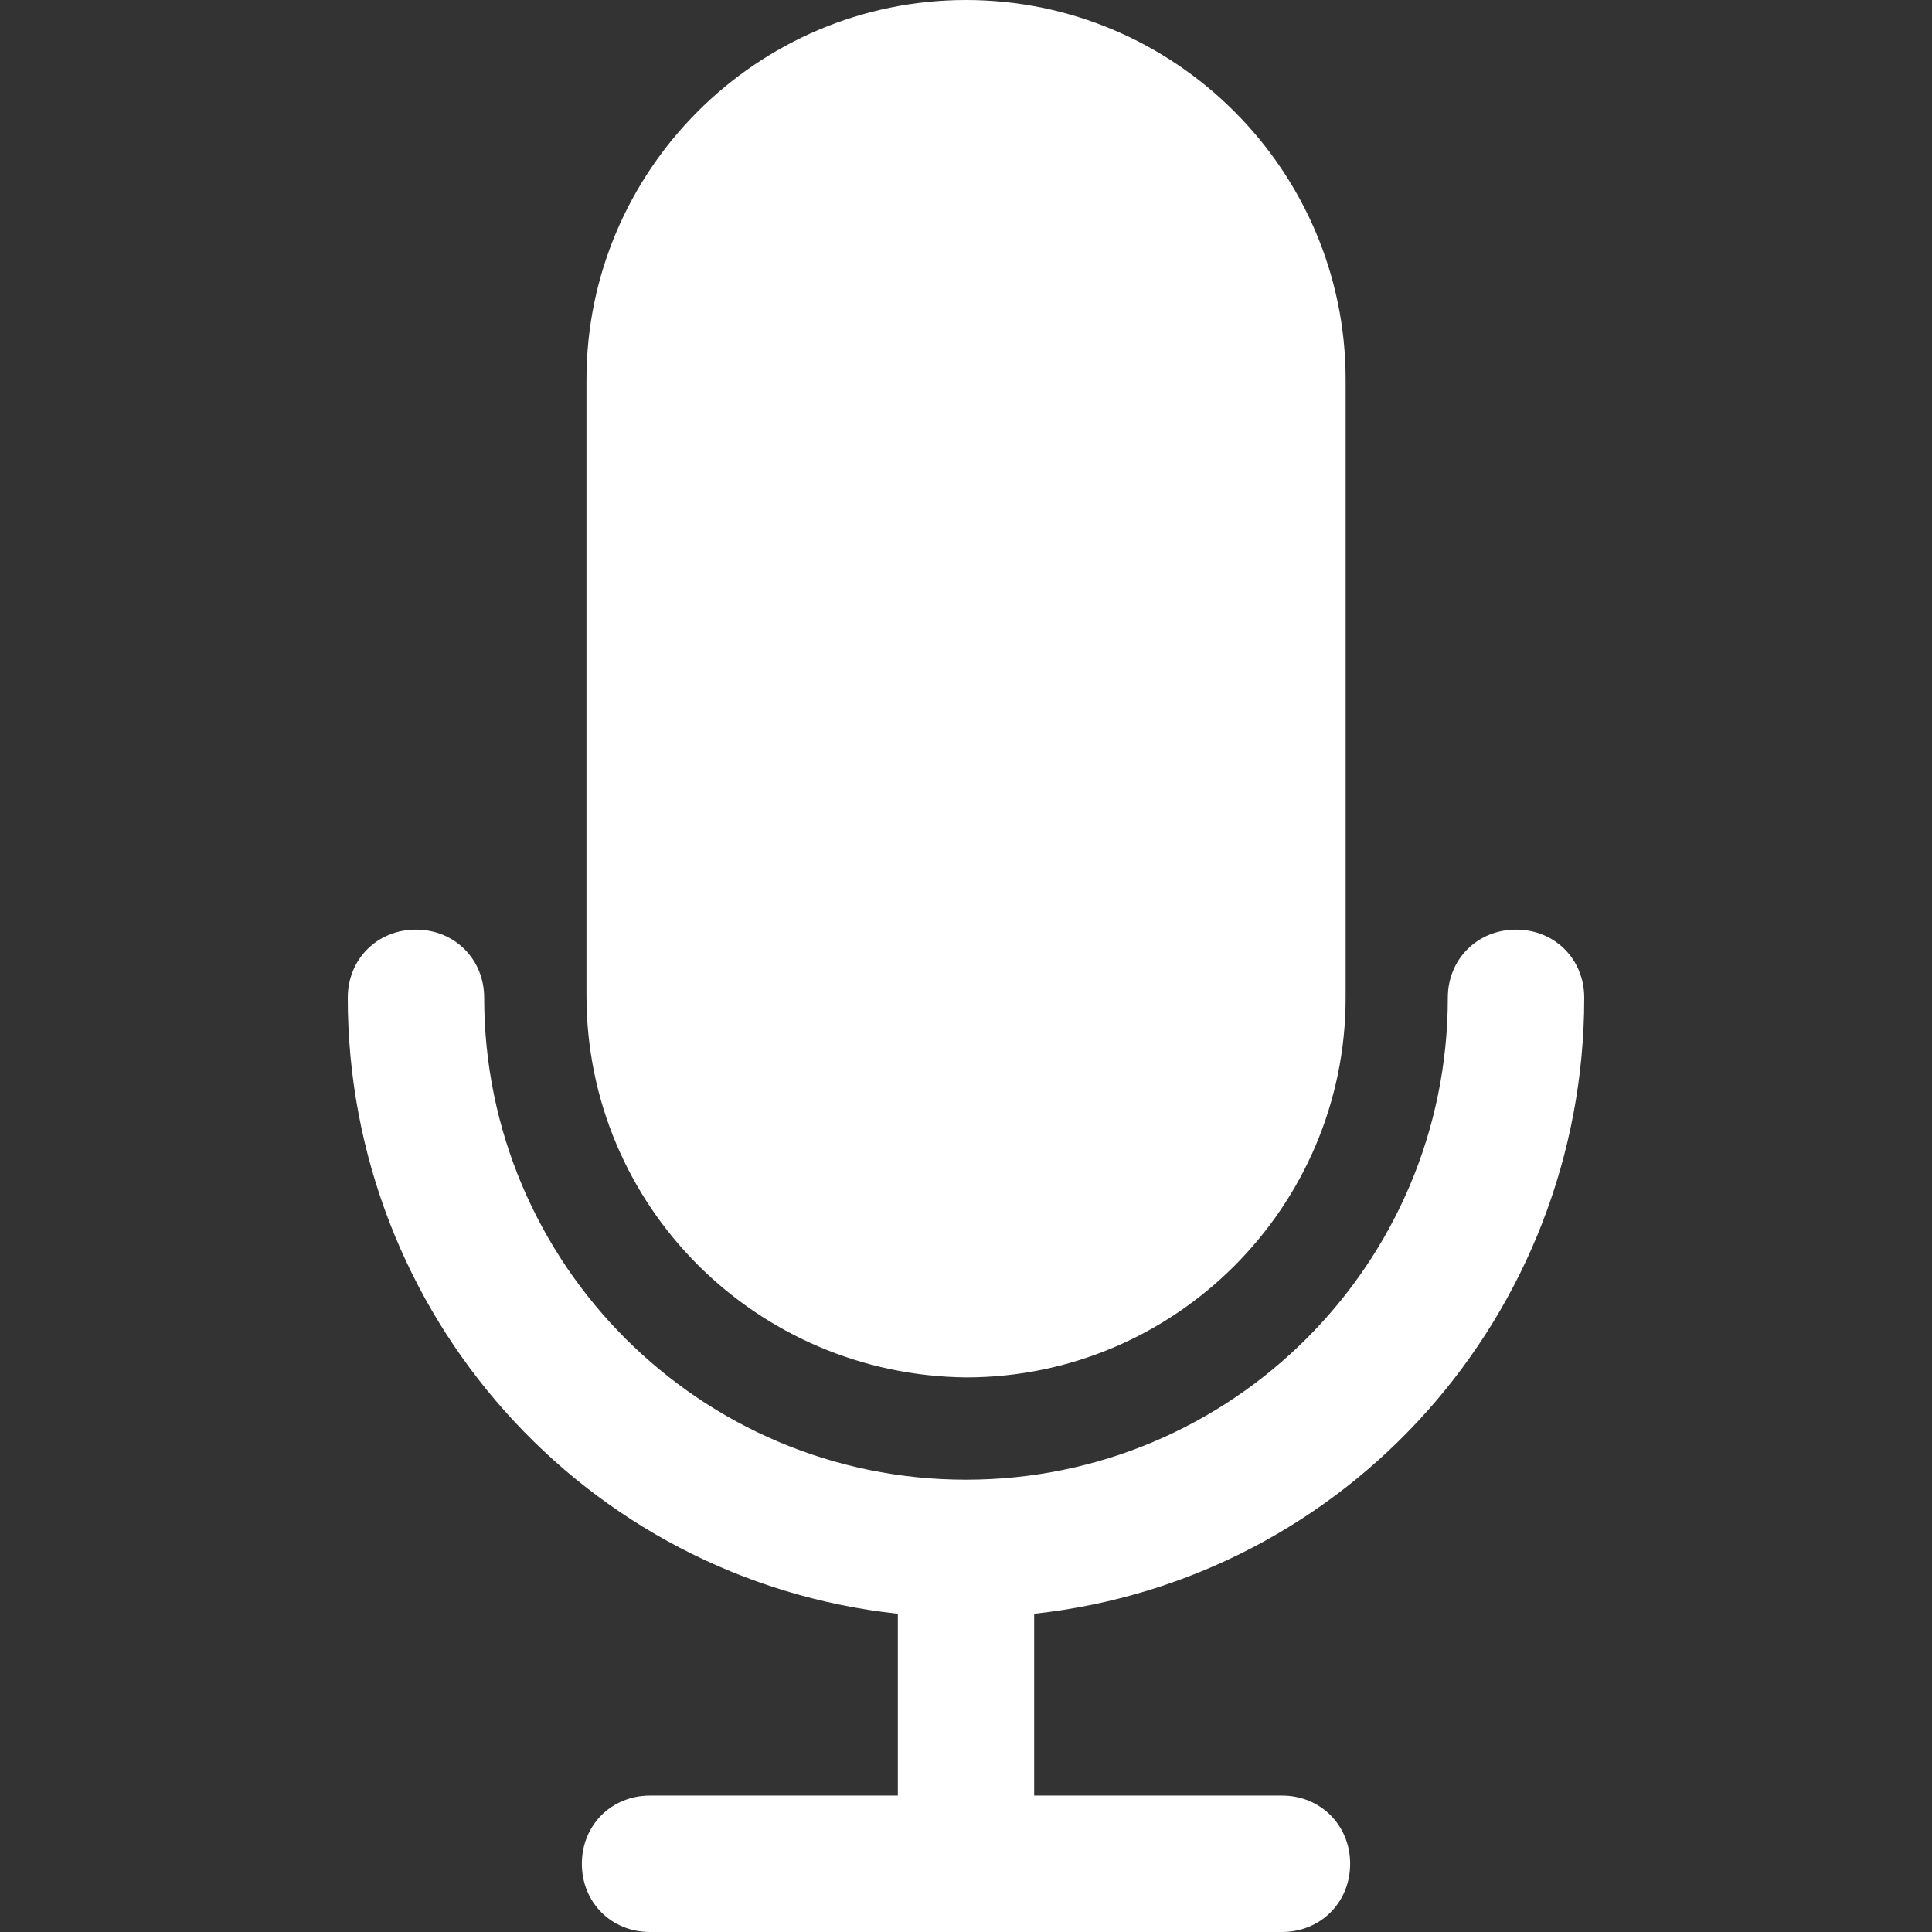 <svg width="18" height="18" viewBox="0 0 18 18" fill="none"
    xmlns="http://www.w3.org/2000/svg">
    <rect x="0" y="0" width="18" height="18" fill="#333333" stroke="none"/>
    <path d="M14.76 9.296C14.76 8.936 14.485 8.661 14.125 8.661C13.765 8.661 13.489 8.936 13.489 9.296C13.489 11.774 11.478 13.786 9 13.786C6.522 13.786 4.511 11.774 4.511 9.296C4.511 8.936 4.235 8.661 3.875 8.661C3.515 8.661 3.24 8.936 3.24 9.296C3.24 12.24 5.442 14.718 8.365 15.035V16.729H6.056C5.696 16.729 5.421 17.005 5.421 17.365C5.421 17.725 5.696 18 6.056 18H11.944C12.303 18 12.579 17.725 12.579 17.365C12.579 17.005 12.303 16.729 11.944 16.729H9.635V15.035C12.558 14.718 14.76 12.24 14.76 9.296Z" fill="white"/>
    <path d="M9 0C7.052 0 5.464 1.588 5.464 3.536V9.275C5.464 11.245 7.052 12.812 9 12.833C10.948 12.833 12.537 11.245 12.537 9.296V3.536C12.537 1.588 10.948 0 9 0Z" fill="white"/>
</svg>
